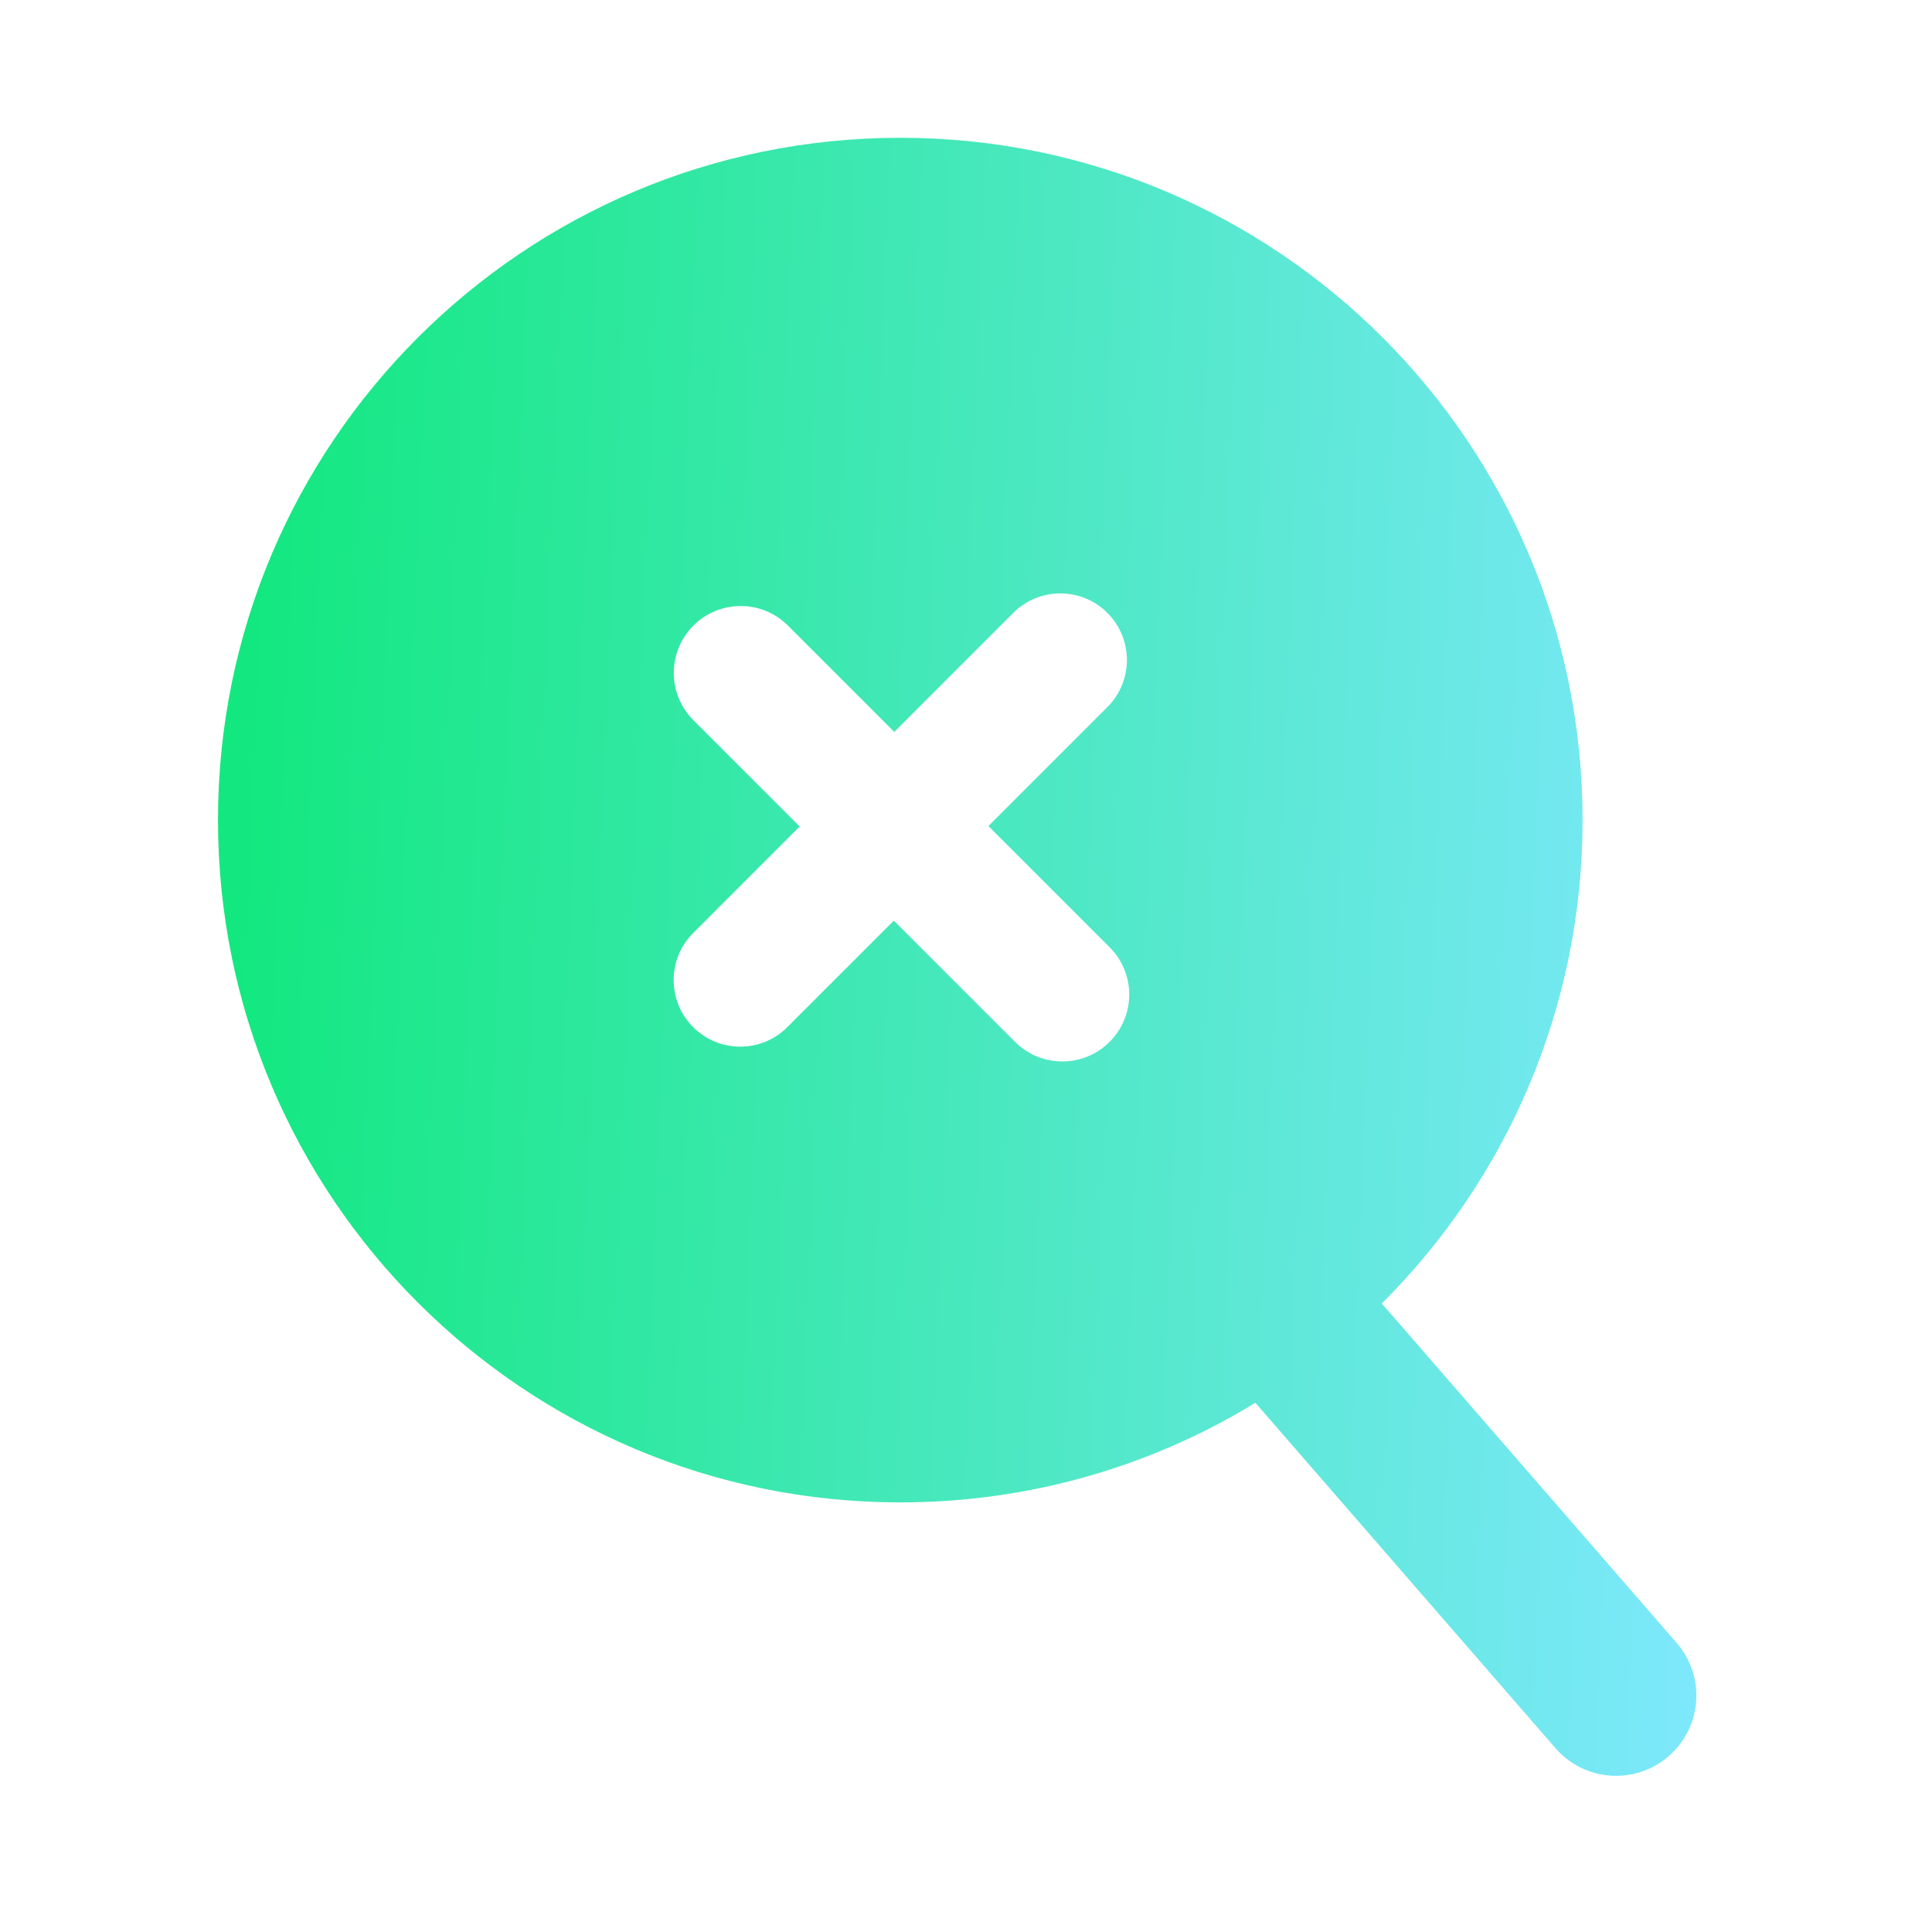 <svg width="82" height="82" viewBox="0 0 82 82" fill="none" xmlns="http://www.w3.org/2000/svg">
<path fill-rule="evenodd" clip-rule="evenodd" d="M53.284 59.539C48.893 62.22 43.732 63.766 38.211 63.766C22.217 63.766 9.252 50.8 9.252 34.807C9.252 18.813 22.217 5.848 38.211 5.848C54.204 5.848 67.17 18.813 67.17 34.807C67.17 42.824 63.912 50.08 58.648 55.324L71.164 69.731C72.398 71.151 72.247 73.303 70.826 74.537C69.406 75.771 67.254 75.62 66.02 74.199L53.284 59.539ZM47.002 26.014C48.105 27.118 48.105 28.907 47.002 30.01L41.952 35.06L47.096 40.204C48.205 41.313 48.205 43.11 47.096 44.219C45.988 45.328 44.19 45.328 43.081 44.219L37.937 39.075L33.416 43.596C32.313 44.699 30.524 44.699 29.42 43.596C28.317 42.492 28.317 40.703 29.42 39.6L33.941 35.079L29.43 30.568C28.321 29.459 28.321 27.661 29.43 26.553C30.539 25.444 32.336 25.444 33.445 26.553L37.956 31.064L43.006 26.014C44.109 24.911 45.898 24.911 47.002 26.014Z" fill="url(#paint0_linear_443_8142)"/>
<defs>
<linearGradient id="paint0_linear_443_8142" x1="11.158" y1="17.667" x2="75.591" y2="20.326" gradientUnits="userSpaceOnUse">
<stop stop-color="#13E880"/>
<stop offset="1" stop-color="#80E8FF"/>
</linearGradient>
</defs>
</svg>
